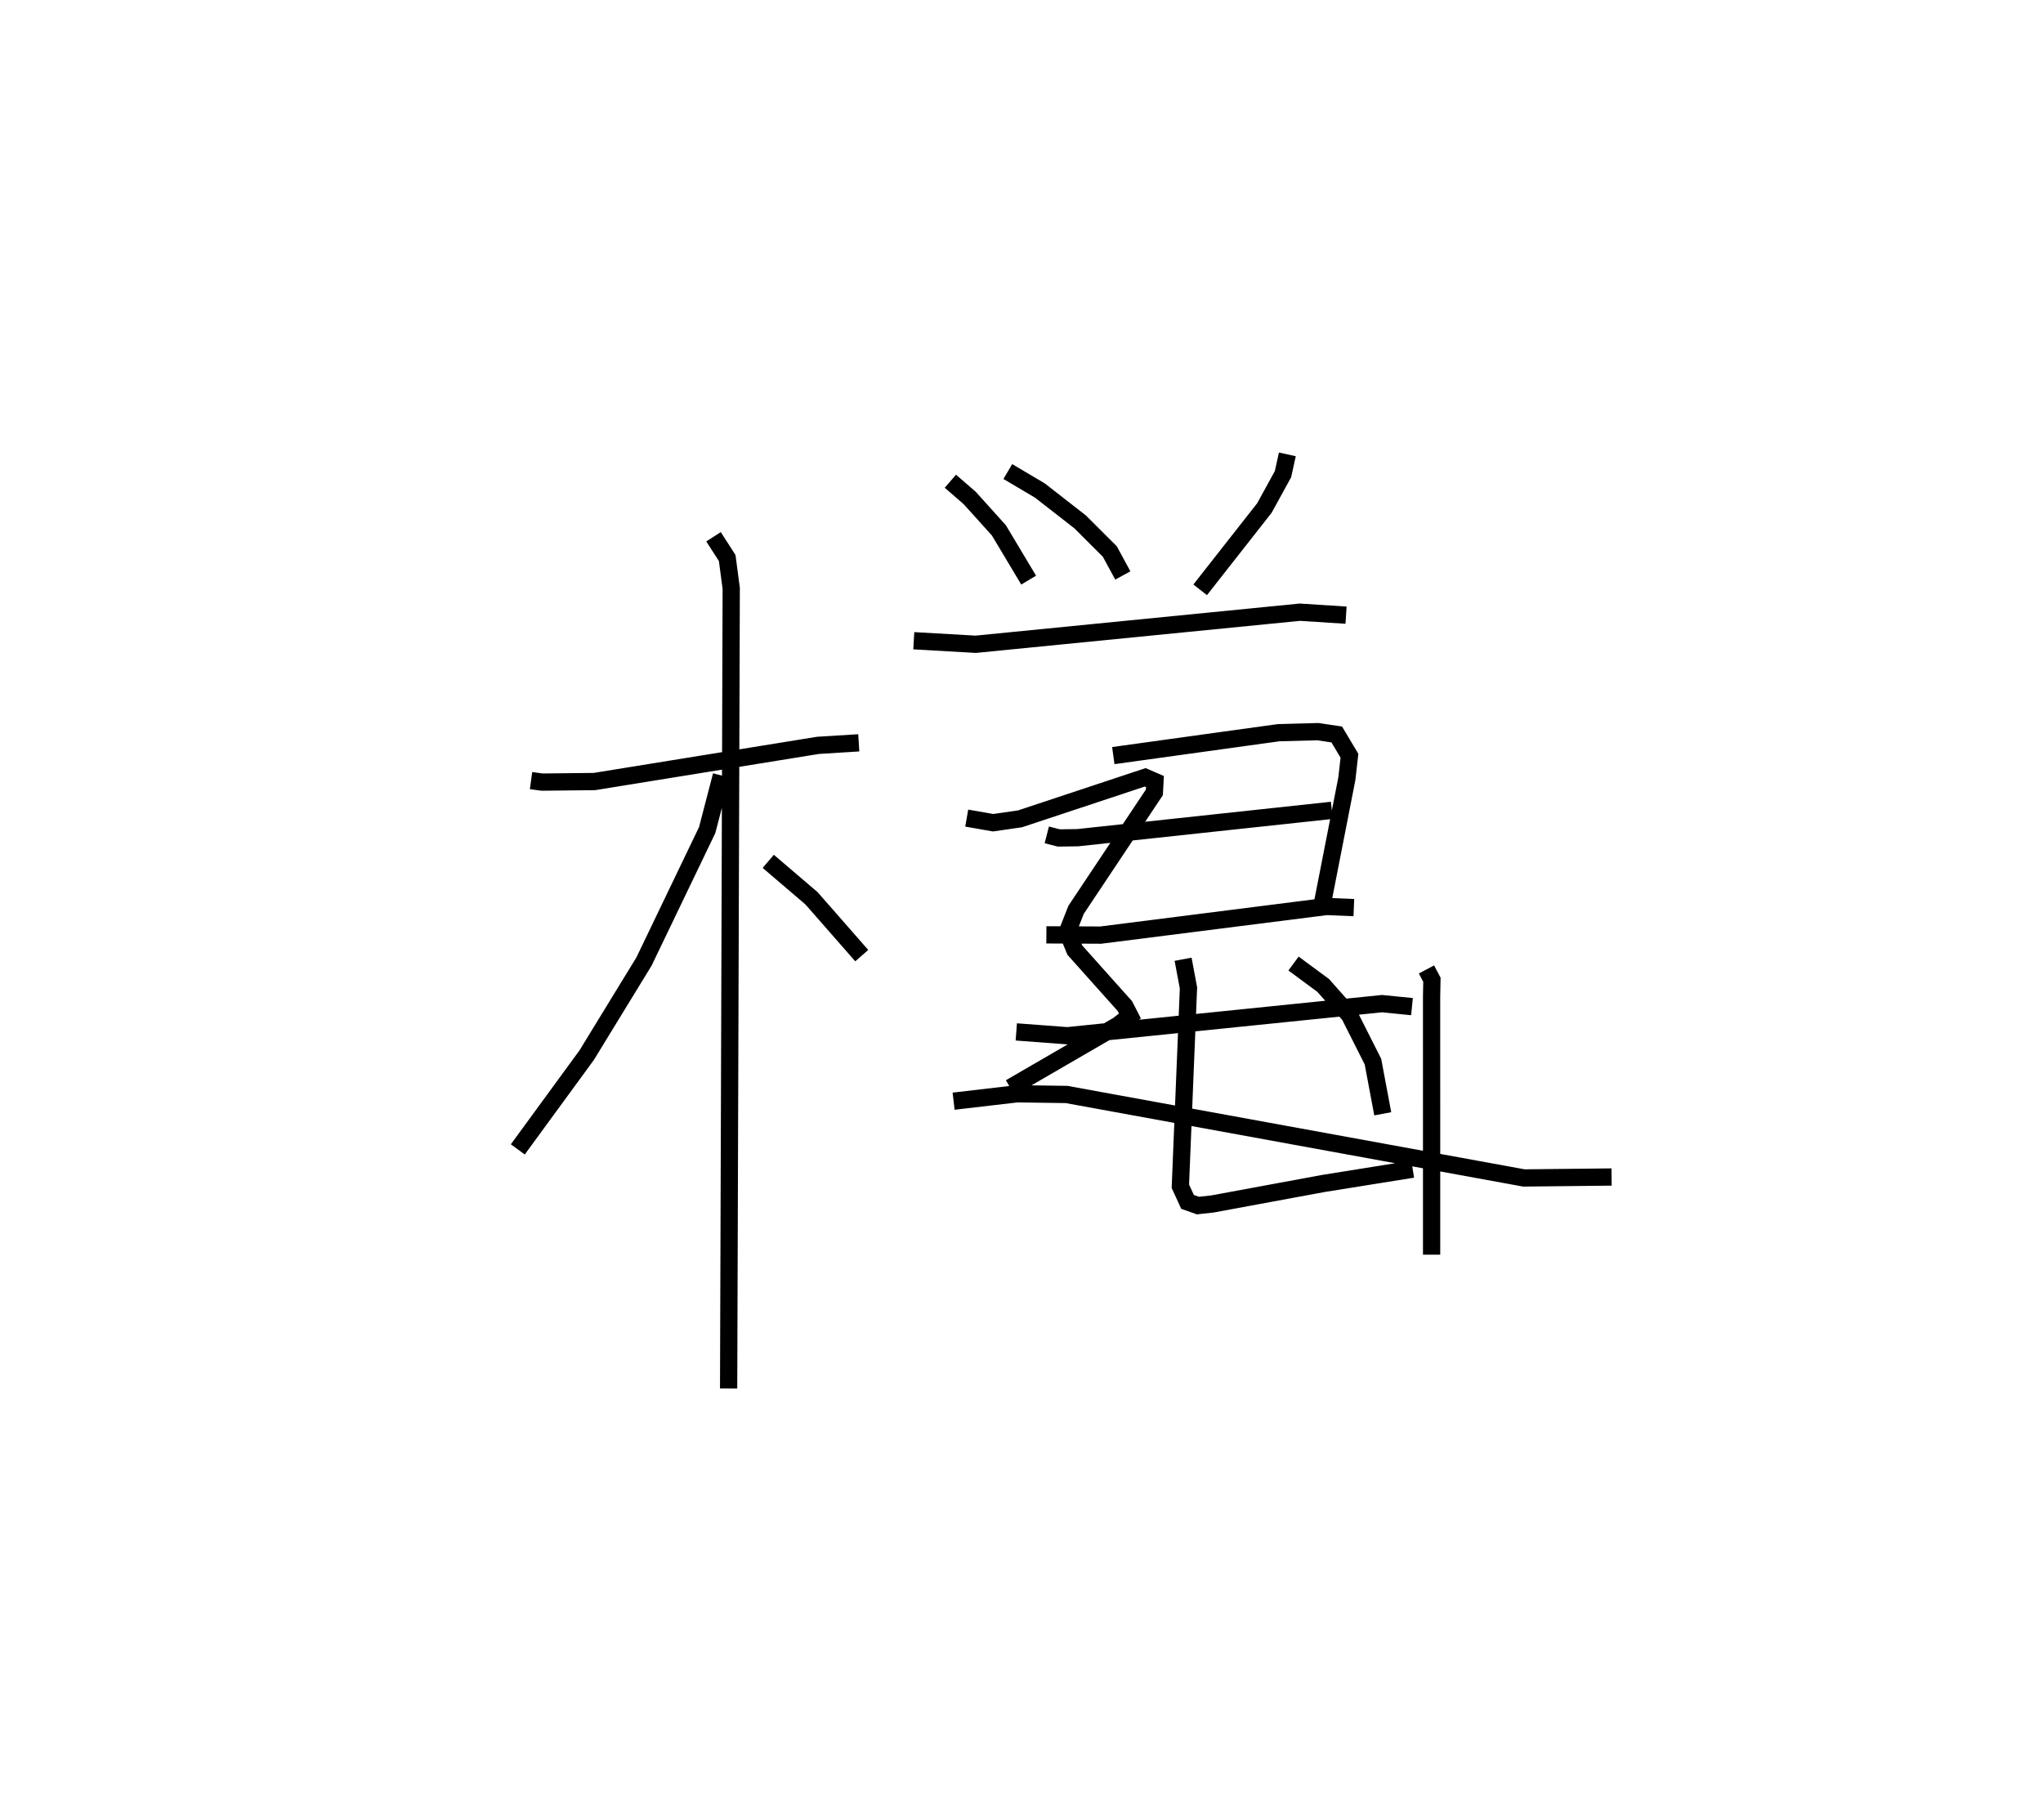 <?xml version="1.0" encoding="utf-8" ?>
<svg baseProfile="full" height="105.47" version="1.1" width="118.412" xmlns="http://www.w3.org/2000/svg" xmlns:ev="http://www.w3.org/2001/xml-events" xmlns:xlink="http://www.w3.org/1999/xlink"><defs /><rect fill="white" height="105.47" width="118.412" x="0" y="0" /><path d="M25,25 m0.0,0.0 m5.779,20.242 l0.631,0.086 3.04,-0.032 l12.959,-2.097 2.365,-0.147 m-8.418,-11.943 l0.793,1.235 0.233,1.761 l-0.151,46.366 m-0.419,-35.526 l-0.824,3.164 -3.661,7.617 l-3.325,5.431 -3.99,5.458 m14.516,-16.694 l2.507,2.141 2.912,3.323 m5.136,-27.494 l1.119,0.968 1.694,1.88 l1.725,2.883 m14.994,-7.288 l-0.252,1.145 -1.078,1.963 l-3.723,4.742 m-16.599,2.951 l3.59,0.205 18.787,-1.859 l2.677,0.172 m-13.49,8.139 l9.582,-1.328 2.269,-0.06 l1.1,0.164 0.736,1.232 l-0.149,1.324 -1.42,7.254 m-15.973,-3.991 l0.698,0.178 1.091,-0.015 l14.732,-1.585 m-16.545,7.216 l3.148,0.015 13.095,-1.66 l1.578,0.066 m-19.565,7.204 l2.957,0.222 18.238,-1.86 l1.739,0.173 m-13.266,-2.746 l0.312,1.663 -0.47,11.495 l0.416,0.905 0.6,0.213 l0.845,-0.093 6.429,-1.188 l5.177,-0.829 m0.797,-11.575 l0.316,0.599 -0.019,0.965 l0.001,14.967 m-8.004,-16.873 l1.72,1.269 1.521,1.714 l1.363,2.701 0.568,3.024 m-21.731,-37.223 l1.86,1.101 2.329,1.815 l1.723,1.719 0.754,1.387 m-9.048,14.063 l1.53,0.268 1.561,-0.226 l7.254,-2.405 0.565,0.244 l-0.033,0.627 -4.537,6.806 l-0.506,1.284 0.433,1.054 l2.9,3.244 0.293,0.57 l-0.686,0.532 -6.252,3.627 m-3.282,0.782 l3.684,-0.43 2.866,0.041 l26.505,4.838 5.081,-0.055 " fill="none" stroke="black" stroke-width="1" /></svg>